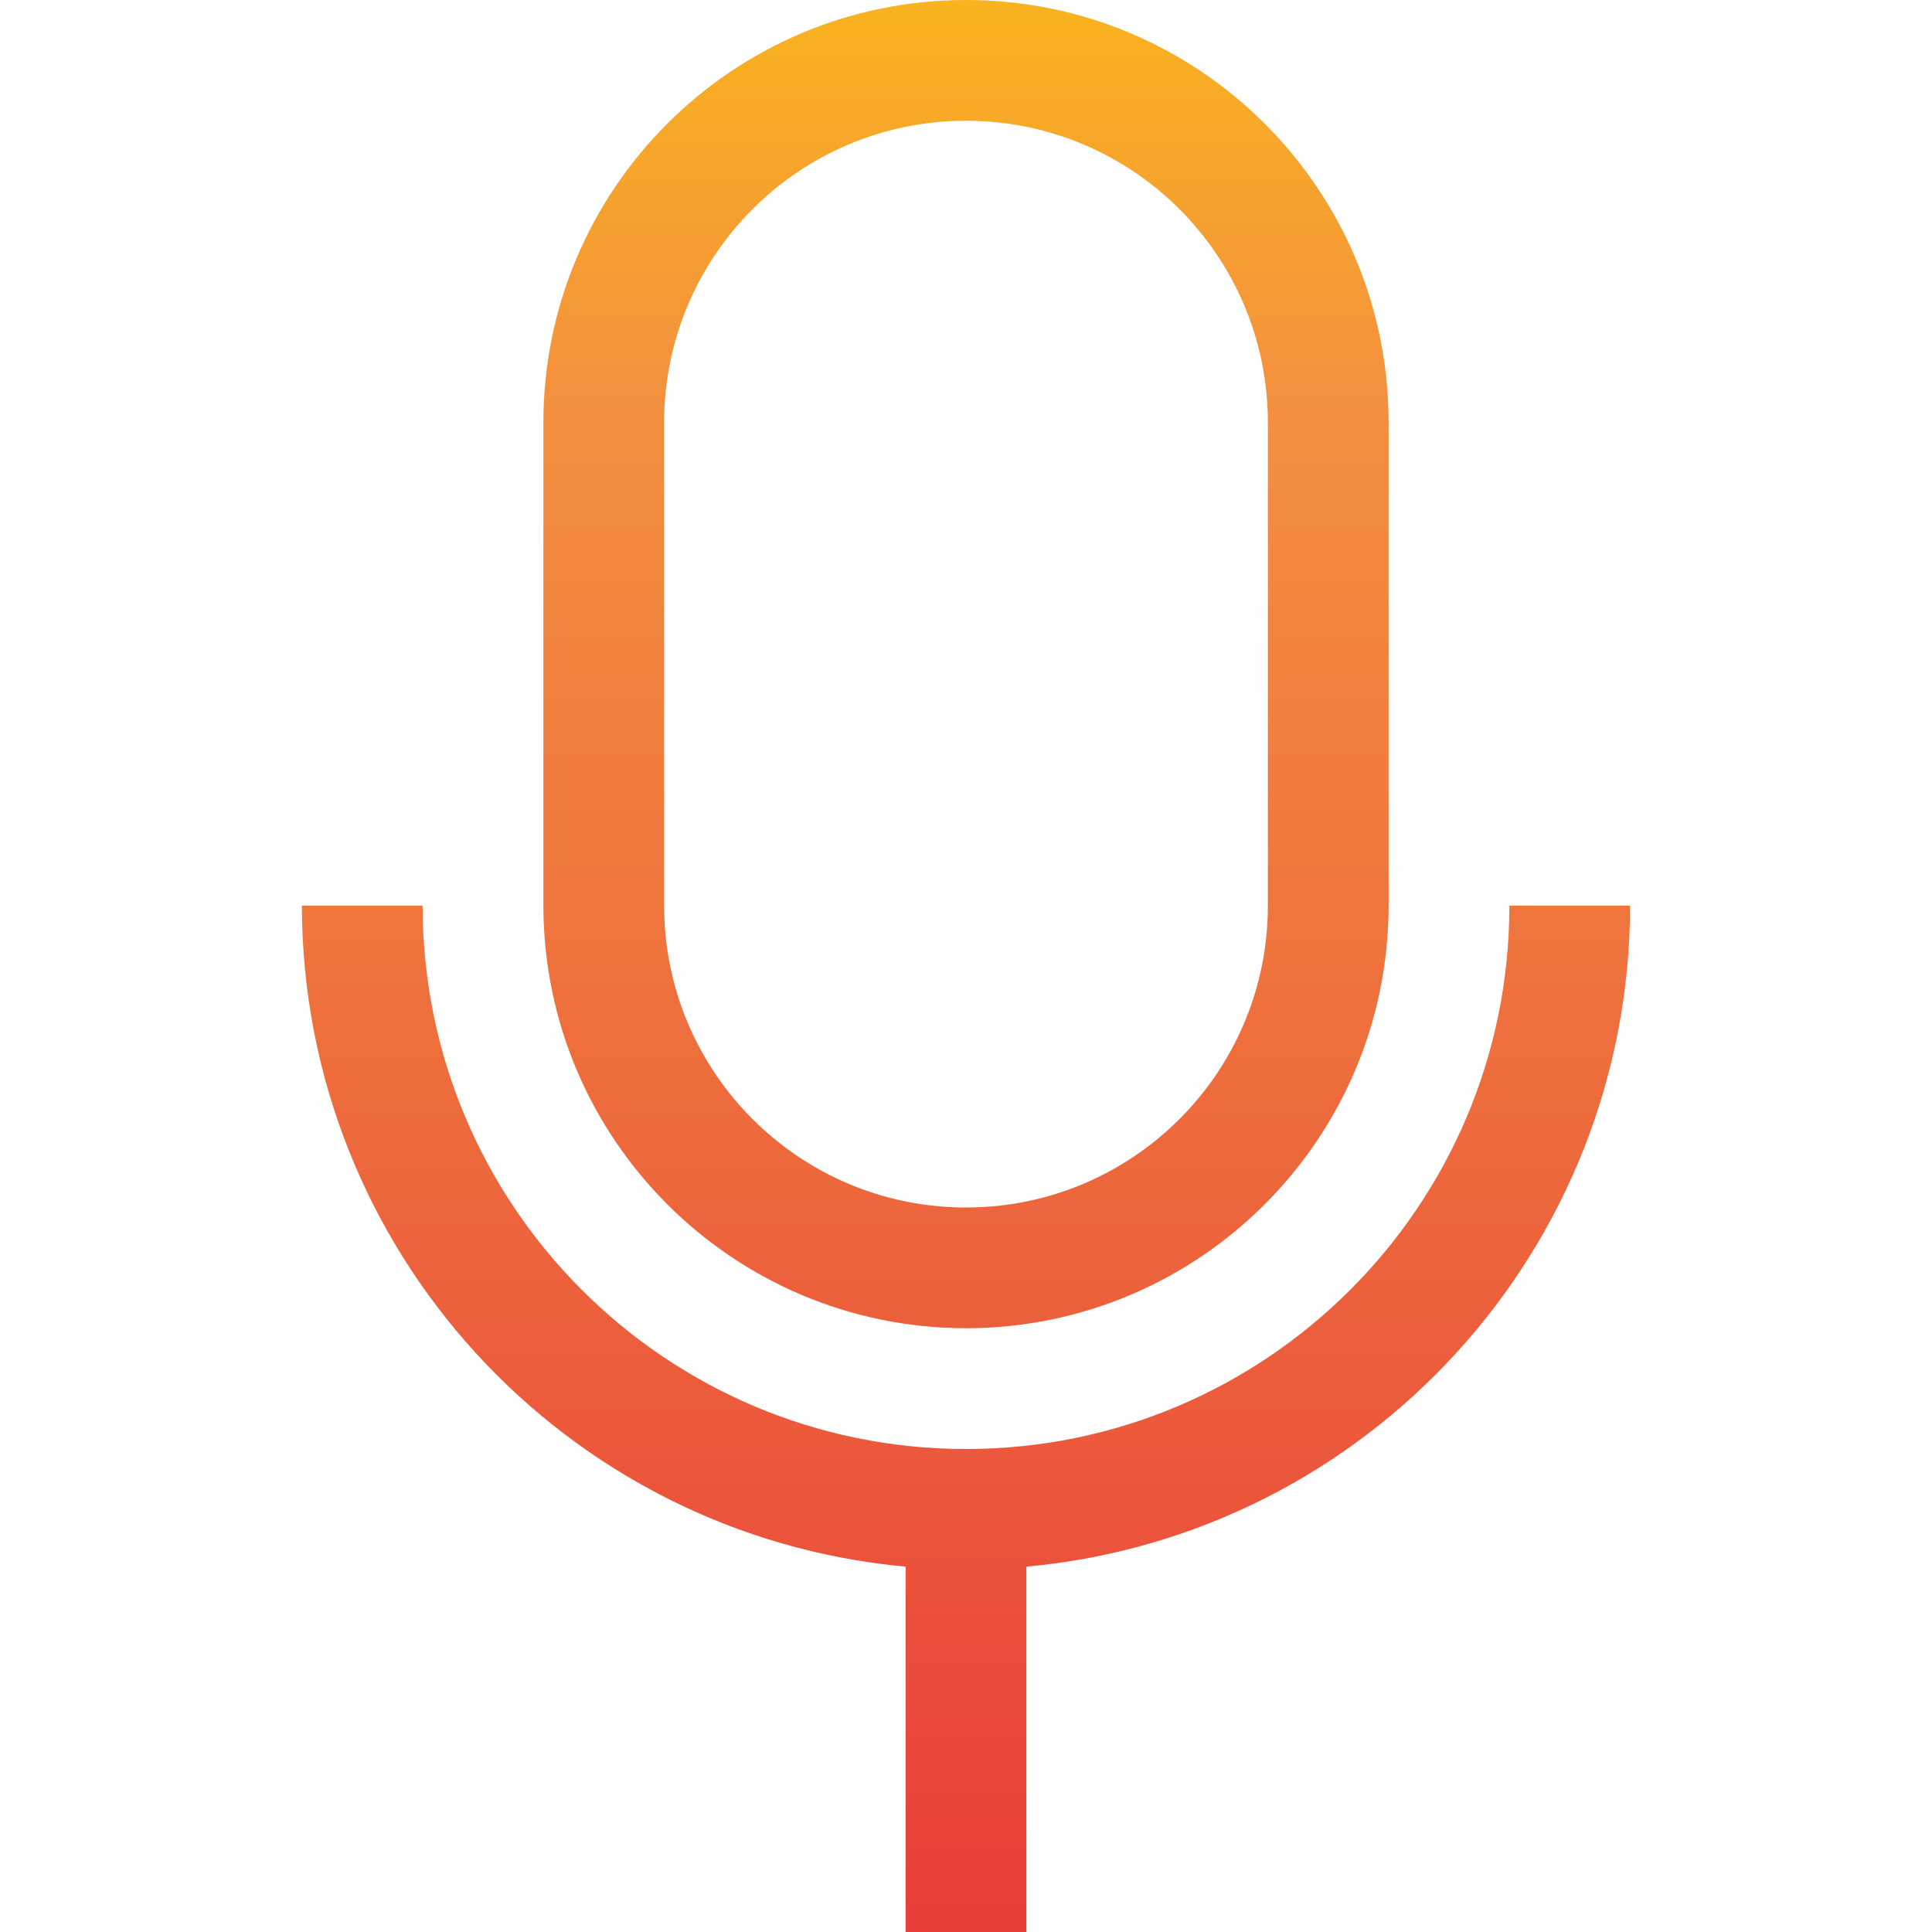 <svg height="512pt" viewBox="-80 0 512 512" width="512pt" xmlns="http://www.w3.org/2000/svg" xmlns:xlink="http://www.w3.org/1999/xlink"><linearGradient id="a" gradientTransform="matrix(.699 0 0 -.699 -80.001 506.502)" gradientUnits="userSpaceOnUse" x1="366.308" x2="366.308" y1="-6.54" y2="812.547"><stop offset="0" stop-color="#e93e3a"/><stop offset=".355" stop-color="#ed683c"/><stop offset=".705" stop-color="#f3903f"/><stop offset="1" stop-color="#fdc70c"/></linearGradient><g fill="url(#a)"><path d="m352 240h-32c0 79.527-64.473 144-144 144s-144-64.469-144-144h-32c.121 90.941 69.445 166.84 160 175.184v96.816h32v-96.816c90.555-8.344 159.879-84.242 160-175.184zm0 0"/><path d="m176 352c61.828-.07 111.93-50.172 112-112v-128c0-61.855-50.145-112-112-112s-112 50.145-112 112v128c.07 61.828 50.172 111.93 112 112zm-80-240c0-44.184 35.816-80 80-80s80 35.816 80 80v128c0 44.184-35.816 80-80 80s-80-35.816-80-80zm0 0"/></g></svg>